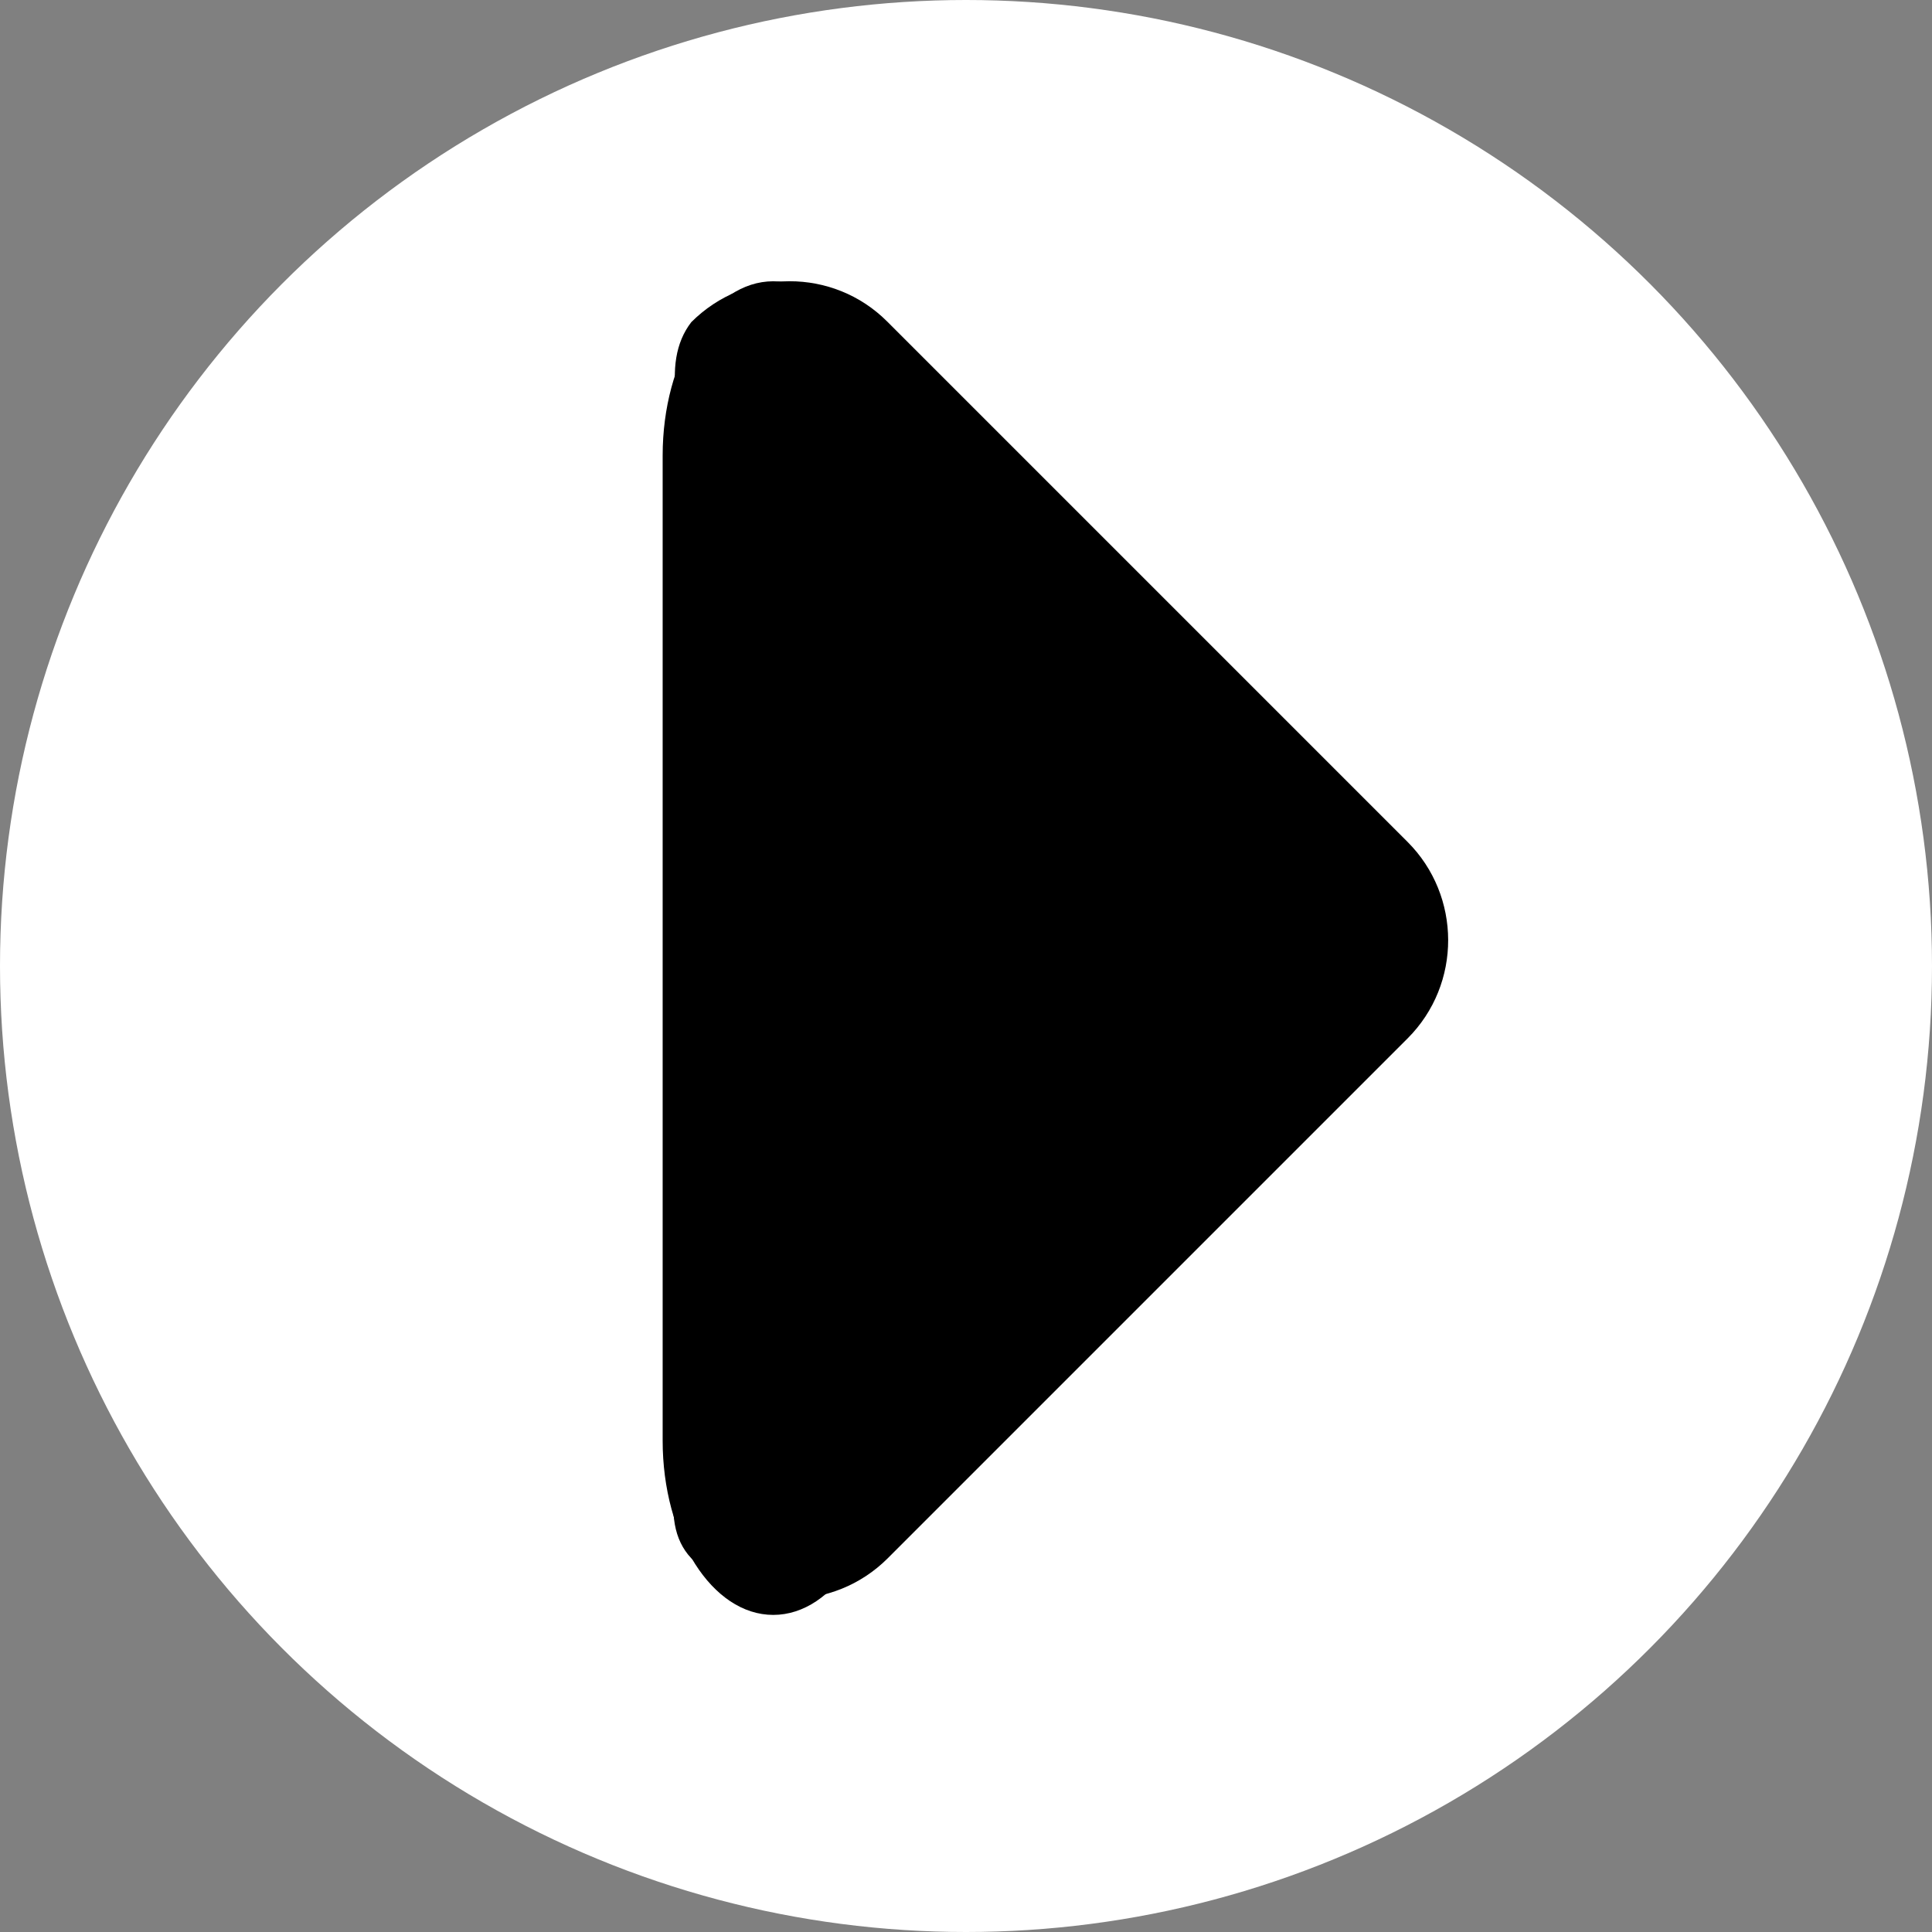 <?xml version="1.0" encoding="UTF-8" standalone="no"?>
<svg
   version="1.1"
   width="377.3"
   height="377.3"
   viewBox="0 0 377.3 377.3"
   xml:space="preserve"
   id="svg17"
   xmlns="http://www.w3.org/2000/svg"
   xmlns:svg="http://www.w3.org/2000/svg">
<rect x="0" y="0" width="377.3" height="377.3" fill="#808080" stroke="none"/>
<desc
   id="desc1">Created with Fabric.js 5.2.4</desc>
<defs
   id="defs1" />



<g
   transform="translate(121.753,181.717)"
   id="g3">
<rect
   style="opacity:1;fill:#ffffff;fill-opacity:0;fill-rule:nonzero;stroke:none;stroke-width:1;stroke-linecap:butt;stroke-linejoin:miter;stroke-miterlimit:4;stroke-dasharray:none;stroke-dashoffset:0"
   vector-effect="non-scaling-stroke"
   x="-50"
   y="-50"
   rx="0"
   ry="0"
   width="100"
   height="100"
   id="rect3" />
</g>

<g
   transform="translate(143.133,142.527)"
   id="g5">
<rect
   style="opacity:1;fill:#ffffff;fill-opacity:0;fill-rule:nonzero;stroke:none;stroke-width:1;stroke-linecap:butt;stroke-linejoin:miter;stroke-miterlimit:4;stroke-dasharray:none;stroke-dashoffset:0"
   vector-effect="non-scaling-stroke"
   x="-50"
   y="-50"
   rx="0"
   ry="0"
   width="100"
   height="100"
   id="rect5" />
</g>

<g
   transform="translate(143.133,142.527)"
   id="g7">
<rect
   style="opacity:1;fill:#ffffff;fill-opacity:0;fill-rule:nonzero;stroke:none;stroke-width:1;stroke-linecap:butt;stroke-linejoin:miter;stroke-miterlimit:4;stroke-dasharray:none;stroke-dashoffset:0"
   vector-effect="non-scaling-stroke"
   x="-50"
   y="-50"
   rx="0"
   ry="0"
   width="100"
   height="100"
   id="rect7" />
</g>


<g
   transform="translate(271.393,264.847)"
   id="g10">
<rect
   style="opacity:1;fill:#ffffff;fill-opacity:0;fill-rule:nonzero;stroke:none;stroke-width:1;stroke-linecap:butt;stroke-linejoin:miter;stroke-miterlimit:4;stroke-dasharray:none;stroke-dashoffset:0"
   vector-effect="non-scaling-stroke"
   x="-50"
   y="-50"
   rx="0"
   ry="0"
   width="100"
   height="100"
   id="rect10" />
</g>

<g
   transform="matrix(5.39,0,0,5.39,188.65,188.65)"
   id="g12">
<circle
   style="opacity:1;fill:#ffffff;fill-rule:nonzero;stroke:#000000;stroke-width:0;stroke-linecap:butt;stroke-linejoin:miter;stroke-miterlimit:4;stroke-dasharray:none;stroke-dashoffset:0"
   vector-effect="non-scaling-stroke"
   cx="0"
   cy="0"
   r="35"
   id="circle11" />
</g>


<g
   transform="matrix(2.14,-2.14,2.14,2.14,139.669,182.512)"
   id="g15">
<path
   style="opacity:1;fill:#000000;fill-rule:nonzero;stroke:#000000;stroke-width:0;stroke-linecap:butt;stroke-linejoin:miter;stroke-miterlimit:4;stroke-dasharray:none;stroke-dashoffset:0"
   vector-effect="non-scaling-stroke"
   transform="translate(-50,-50)"
   d="m 76.854,20.966 c 4.967,0 8.966,3.999 8.966,8.906 v 47.494 c 0,4.909 -3.999,8.966 -8.966,8.966 H 29.417 c -4.967,0 -8.966,-4.057 -8.966,-8.966 0.182,-6.604 16.721,-9.024 28.474,-14.174 L 15.907,30.176 c -2.302,-2.363 -2.302,-6.12 0,-8.422 l 6.361,-6.361 c 2.302,-2.302 6.058,-2.302 8.36,0 l 32.593,32.654 c 4.667,-11.45 6.967,-26.233 13.633,-27.081 z"
   stroke-linecap="round"
   id="path14" />
</g>
<g
   transform="matrix(1.717,0.037,0,3.301,88.532,187.629)"
   id="g16">
<rect
   style="opacity:1;fill:#ffffff;fill-rule:nonzero;stroke:#000000;stroke-width:0;stroke-linecap:butt;stroke-linejoin:miter;stroke-miterlimit:4;stroke-dasharray:none;stroke-dashoffset:0"
   vector-effect="non-scaling-stroke"
   x="-37.459"
   y="-19.416"
   rx="0"
   ry="0"
   width="74.917"
   height="38.833"
   id="rect15" />
</g>
<g
   transform="matrix(0,-2.91,1.92,0,151.009,185.152)"
   id="g17">
<path
   style="opacity:1;fill:#000000;fill-rule:nonzero;stroke:#000000;stroke-width:0;stroke-linecap:butt;stroke-linejoin:miter;stroke-miterlimit:4;stroke-dasharray:none;stroke-dashoffset:0"
   vector-effect="non-scaling-stroke"
   transform="translate(-50,-50)"
   d="m 94.75,50 c 0,6.213 -5.236,11.25 -11.696,11.25 H 16.946 C 10.486,61.25 5.25,56.213 5.25,50 v 0 c 0,-6.213 5.236,-11.25 11.696,-11.25 h 66.107 c 6.461,0 11.697,5.037 11.697,11.25 z"
   stroke-linecap="round"
   id="path16" />
</g>
<g
   transform="matrix(0.555,0.02,0,1.783,25.832,182.49)"
   id="g18">
<rect
   style="opacity:1;fill:#ffffff;fill-rule:nonzero;stroke:#000000;stroke-width:0;stroke-linecap:butt;stroke-linejoin:miter;stroke-miterlimit:4;stroke-dasharray:none;stroke-dashoffset:0"
   vector-effect="non-scaling-stroke"
   x="-37.459"
   y="-19.416"
   rx="0"
   ry="0"
   width="74.917"
   height="38.833"
   id="rect17" />
</g></svg>
